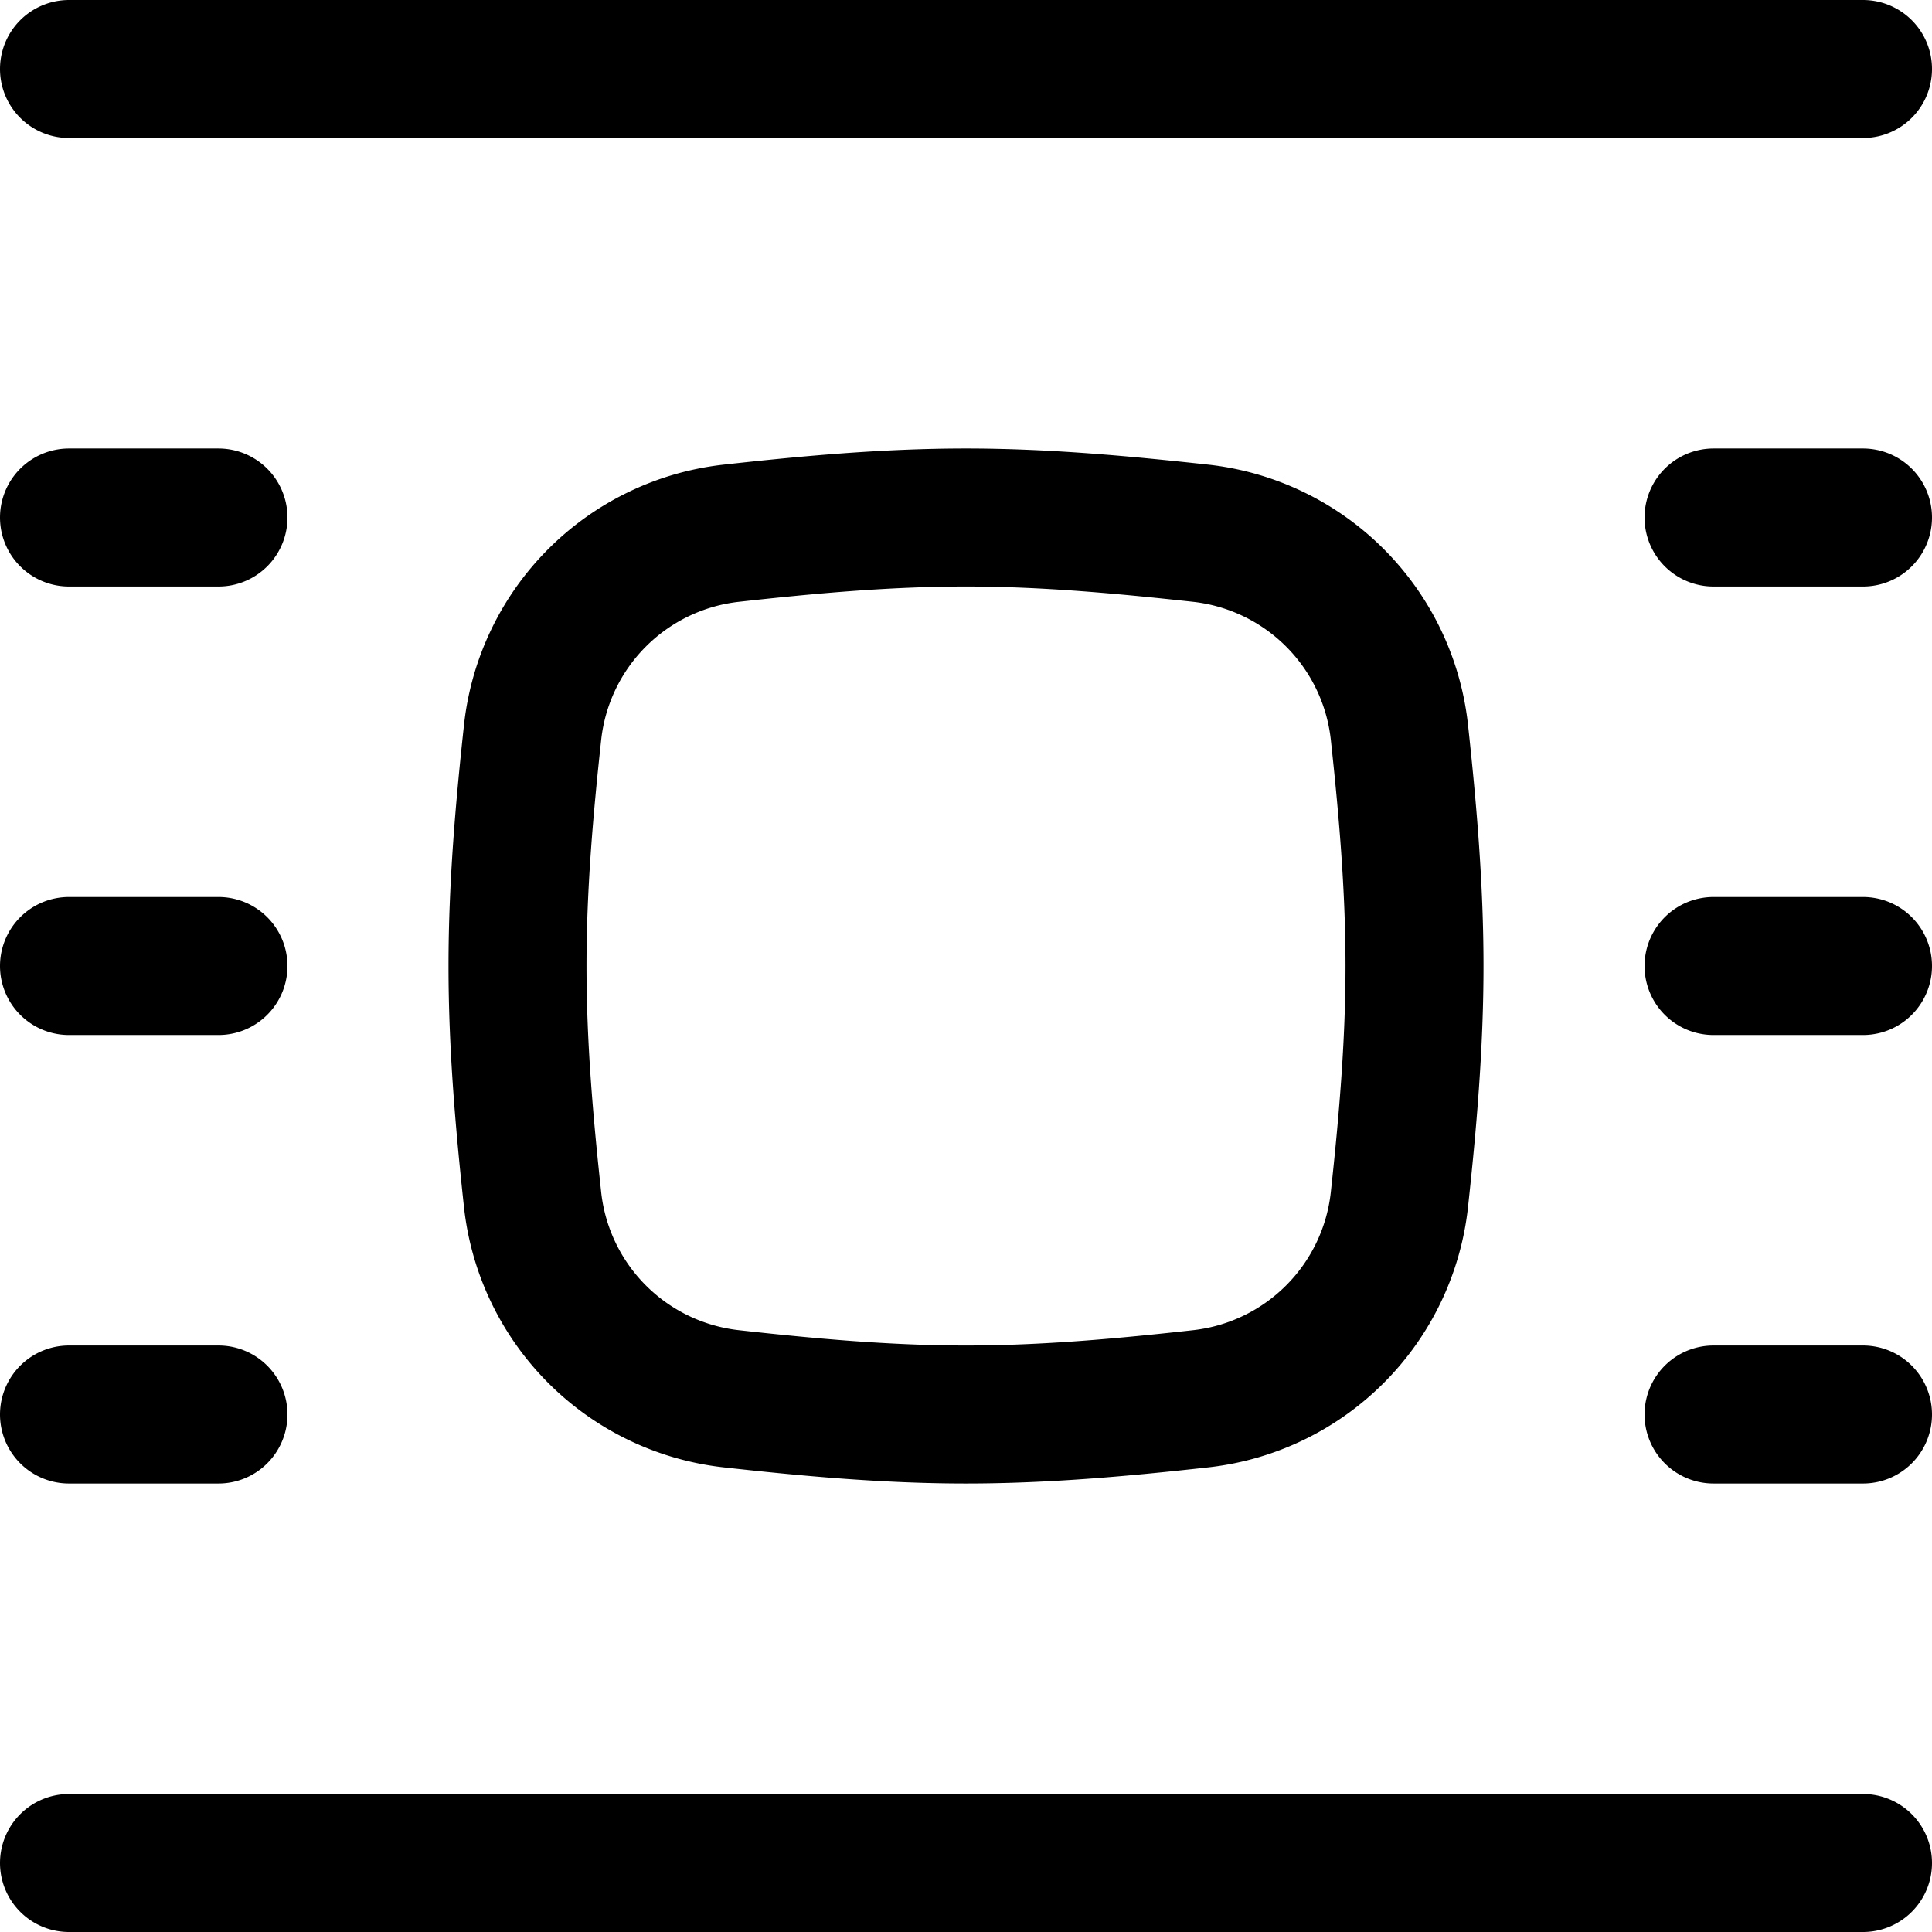 <svg xmlns="http://www.w3.org/2000/svg" fill="none" viewBox="0 0 14 14"><desc>Word Wrap Around Bounding Box Streamline Icon: https://streamlinehq.com</desc><g stroke="currentColor" stroke-linecap="round" stroke-linejoin="round"><path d="M.5.5h13M.5 3.75h1.083M12.417 3.75H13.5M.5 10.25h1.083M12.417 10.25H13.5M.5 7h1.083M12.417 7H13.5M.5 13.5h13M3.86 8.7a1.63 1.63 0 0 0 1.43 1.435c.557.062 1.128.115 1.71.115s1.153-.053 1.71-.115a1.63 1.63 0 0 0 1.43-1.436c.06-.552.11-1.12.11-1.699s-.05-1.147-.11-1.7a1.63 1.63 0 0 0-1.43-1.435C8.152 3.804 7.581 3.75 7 3.75s-1.153.053-1.71.115a1.63 1.63 0 0 0-1.43 1.436C3.8 5.853 3.75 6.42 3.75 7s.05 1.147.11 1.7"/></g></svg>